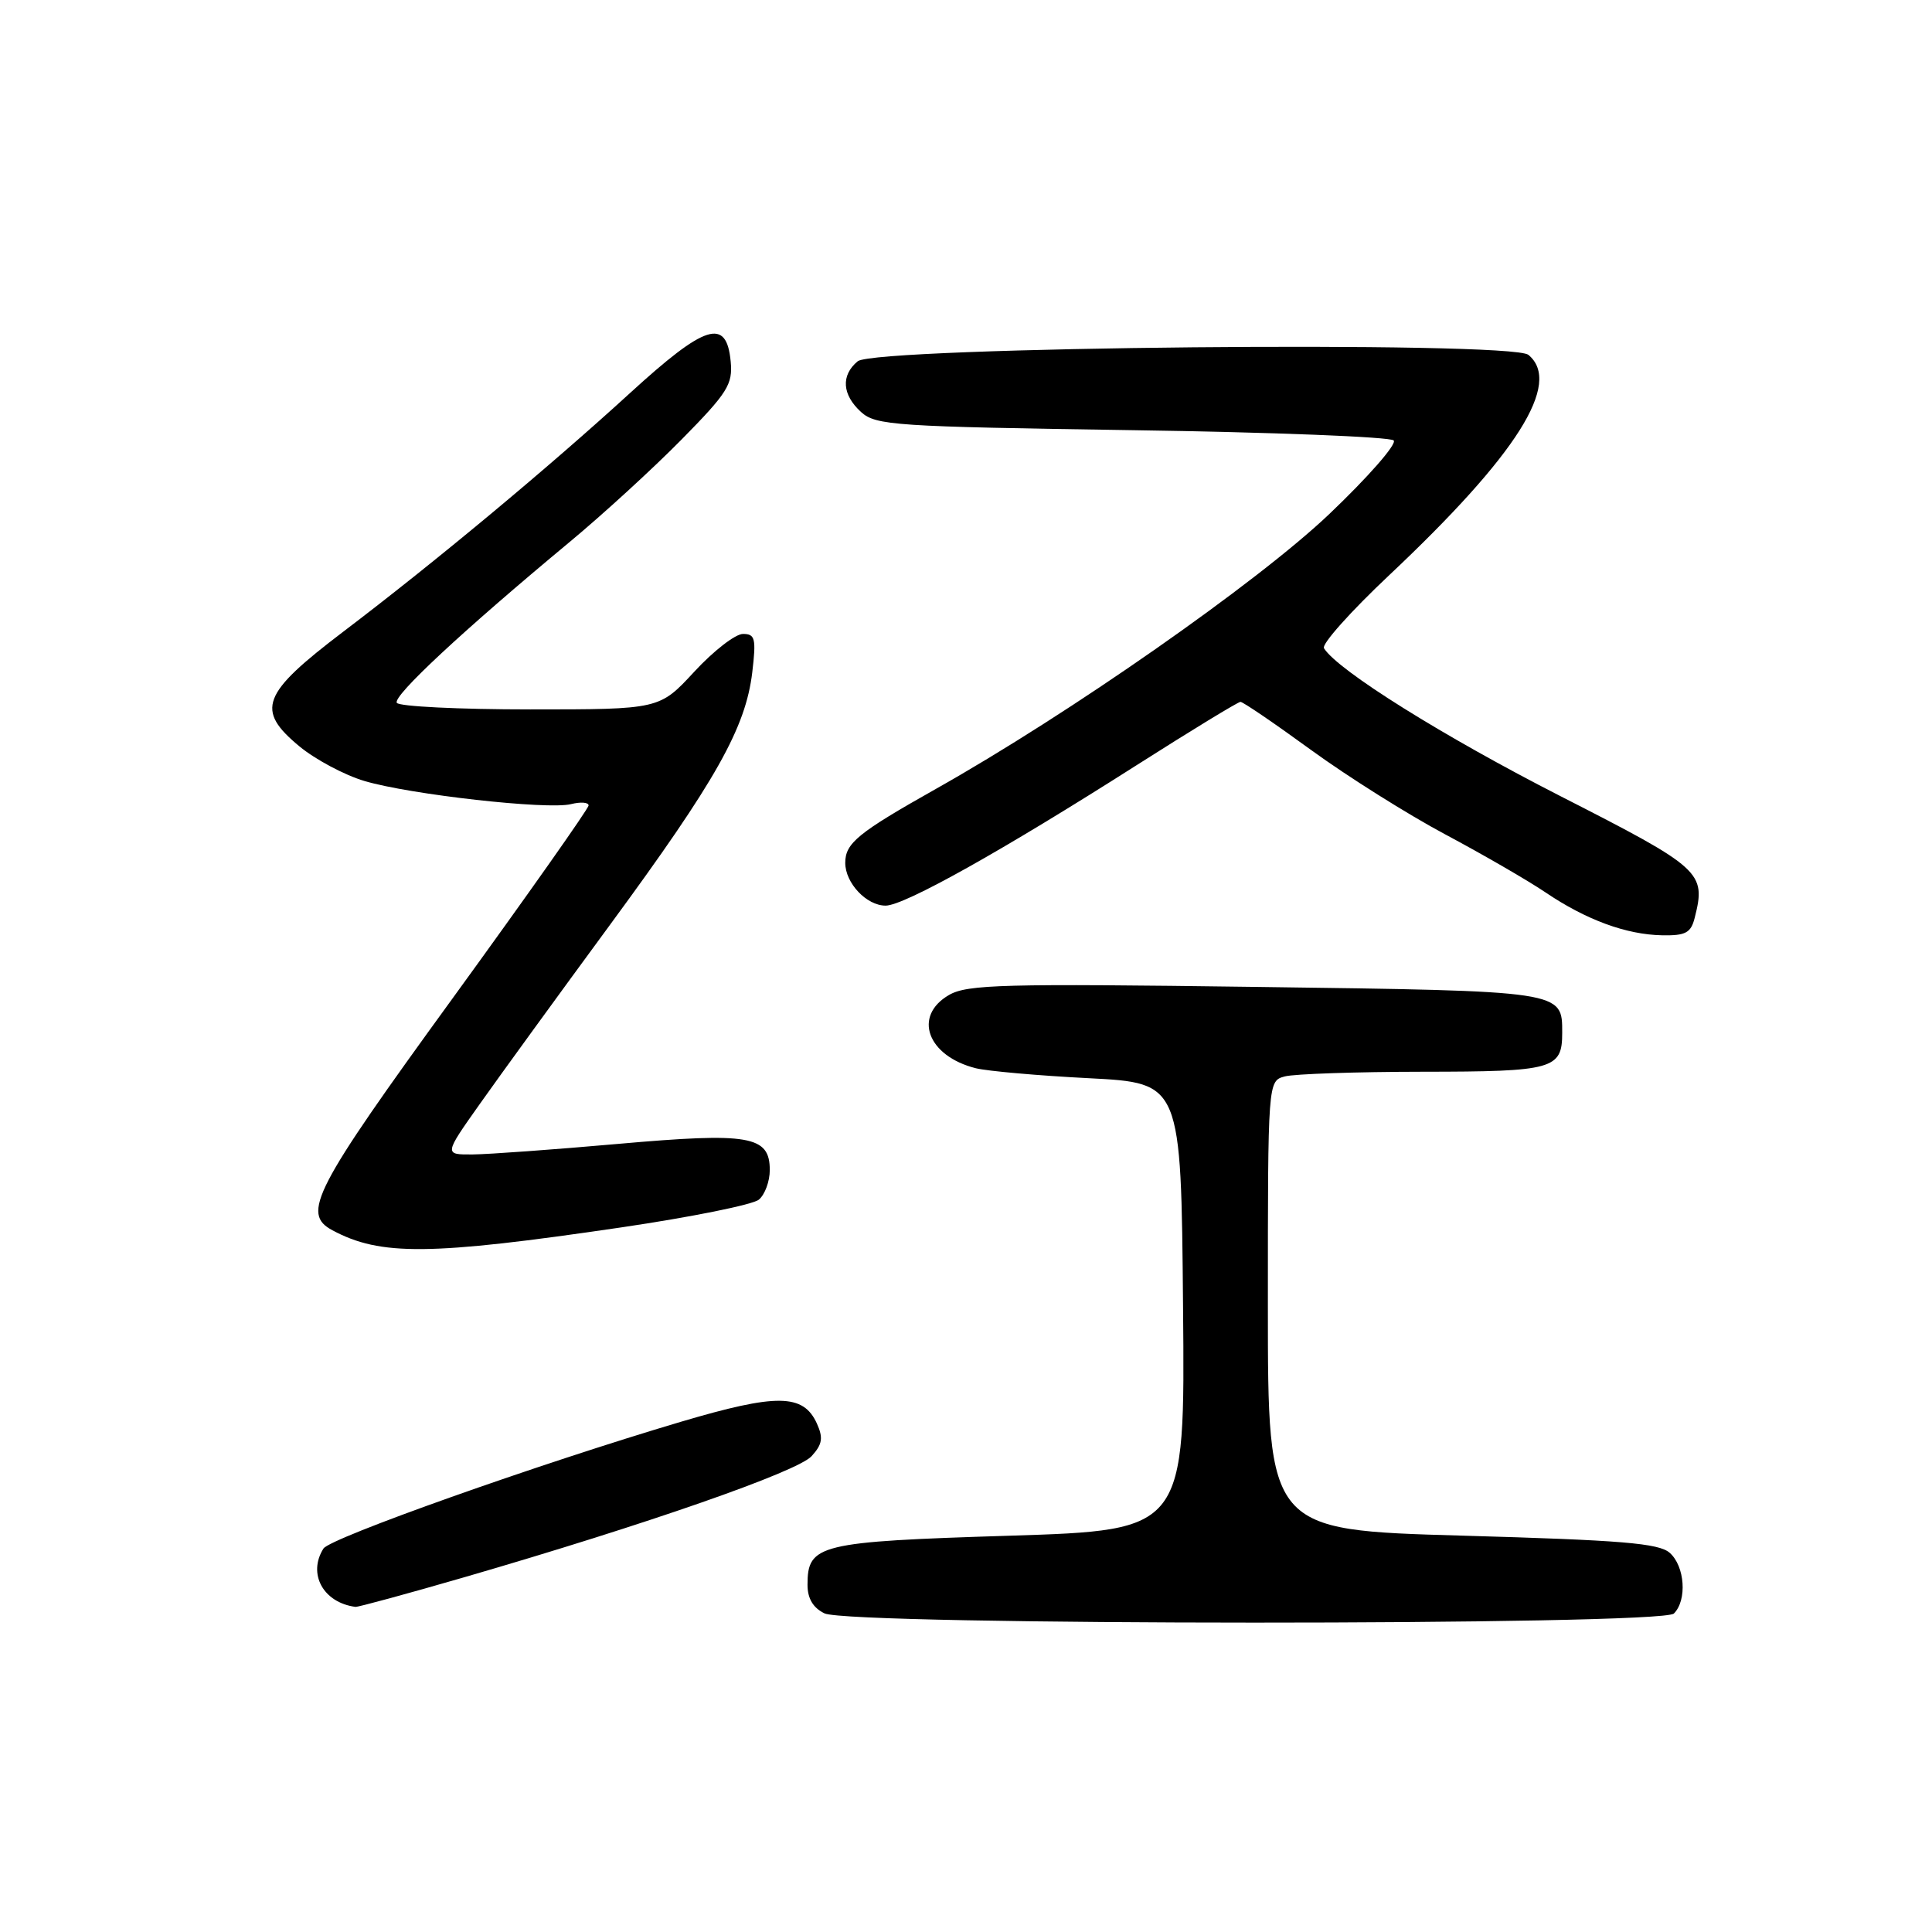 <?xml version="1.0" encoding="UTF-8" standalone="no"?>
<!DOCTYPE svg PUBLIC "-//W3C//DTD SVG 1.1//EN" "http://www.w3.org/Graphics/SVG/1.1/DTD/svg11.dtd" >
<svg xmlns="http://www.w3.org/2000/svg" xmlns:xlink="http://www.w3.org/1999/xlink" version="1.1" viewBox="0 0 256 256">
 <g >
 <path fill="currentColor"
d=" M 221.80 213.80 C 223.57 212.03 223.26 207.54 221.25 205.76 C 219.81 204.48 214.87 204.08 193.75 203.48 C 168.00 202.75 168.00 202.75 168.00 172.99 C 168.00 143.23 168.00 143.23 170.25 142.63 C 171.49 142.30 179.72 142.02 188.55 142.01 C 205.83 142.00 207.00 141.67 207.00 136.87 C 207.00 131.27 207.35 131.32 166.32 130.77 C 132.97 130.32 128.17 130.44 125.75 131.84 C 120.93 134.63 122.88 139.94 129.31 141.55 C 130.86 141.93 137.61 142.53 144.31 142.87 C 156.50 143.50 156.50 143.50 156.76 173.13 C 157.03 202.76 157.03 202.76 133.76 203.49 C 108.46 204.28 107.00 204.63 107.00 210.00 C 107.00 211.81 107.74 213.05 109.25 213.78 C 112.62 215.40 220.18 215.42 221.80 213.80 Z  M 61.60 208.97 C 85.61 202.00 105.69 195.00 107.54 192.95 C 108.97 191.38 109.10 190.53 108.24 188.62 C 106.44 184.67 102.95 184.62 90.20 188.40 C 71.39 193.98 43.76 203.78 42.86 205.19 C 40.74 208.54 42.83 212.36 47.10 212.92 C 47.43 212.96 53.95 211.19 61.60 208.97 Z  M 82.30 162.64 C 91.53 161.28 99.75 159.63 100.55 158.96 C 101.35 158.30 102.00 156.53 102.00 155.04 C 102.00 150.49 99.33 150.03 81.92 151.57 C 73.44 152.32 64.77 152.95 62.66 152.97 C 58.82 153.00 58.82 153.00 63.60 146.25 C 66.22 142.54 73.99 131.85 80.86 122.50 C 94.89 103.41 98.80 96.46 99.68 89.08 C 100.21 84.61 100.06 84.00 98.45 84.00 C 97.44 84.00 94.54 86.25 92.00 89.00 C 87.38 94.00 87.38 94.00 70.25 94.00 C 60.83 94.00 52.87 93.61 52.58 93.13 C 52.02 92.23 61.35 83.55 75.50 71.80 C 79.90 68.15 86.57 62.04 90.32 58.23 C 96.42 52.04 97.11 50.93 96.82 47.90 C 96.27 42.06 93.49 42.93 83.46 52.10 C 72.62 62.01 57.66 74.46 45.50 83.69 C 34.64 91.94 33.83 94.06 39.69 98.91 C 41.79 100.64 45.65 102.70 48.27 103.48 C 54.30 105.28 72.57 107.33 75.66 106.55 C 76.95 106.23 78.00 106.31 77.99 106.73 C 77.98 107.15 69.88 118.64 59.99 132.26 C 41.54 157.65 39.91 160.81 44.05 163.02 C 50.42 166.43 56.92 166.37 82.30 162.64 Z  M 224.56 121.60 C 226.08 115.58 225.50 115.05 206.82 105.52 C 191.26 97.58 177.24 88.82 175.43 85.89 C 175.10 85.36 178.98 81.01 184.05 76.24 C 201.02 60.26 207.03 50.76 202.52 47.02 C 200.26 45.14 115.97 45.95 113.65 47.87 C 111.40 49.74 111.58 52.31 114.10 54.60 C 116.06 56.37 118.57 56.53 150.02 57.00 C 168.62 57.27 184.21 57.89 184.67 58.36 C 185.13 58.83 181.27 63.23 176.10 68.15 C 166.56 77.21 141.68 94.59 124.00 104.54 C 113.69 110.35 112.00 111.72 112.00 114.33 C 112.00 117.01 114.82 120.00 117.35 120.00 C 119.82 120.00 132.82 112.72 150.64 101.37 C 157.87 96.77 164.05 93.00 164.37 93.00 C 164.70 93.00 168.91 95.87 173.73 99.38 C 178.55 102.89 186.55 107.92 191.50 110.56 C 196.45 113.20 202.42 116.65 204.76 118.23 C 210.17 121.89 215.48 123.84 220.23 123.93 C 223.36 123.99 224.06 123.61 224.56 121.60 Z "/>
</g>
</svg>
